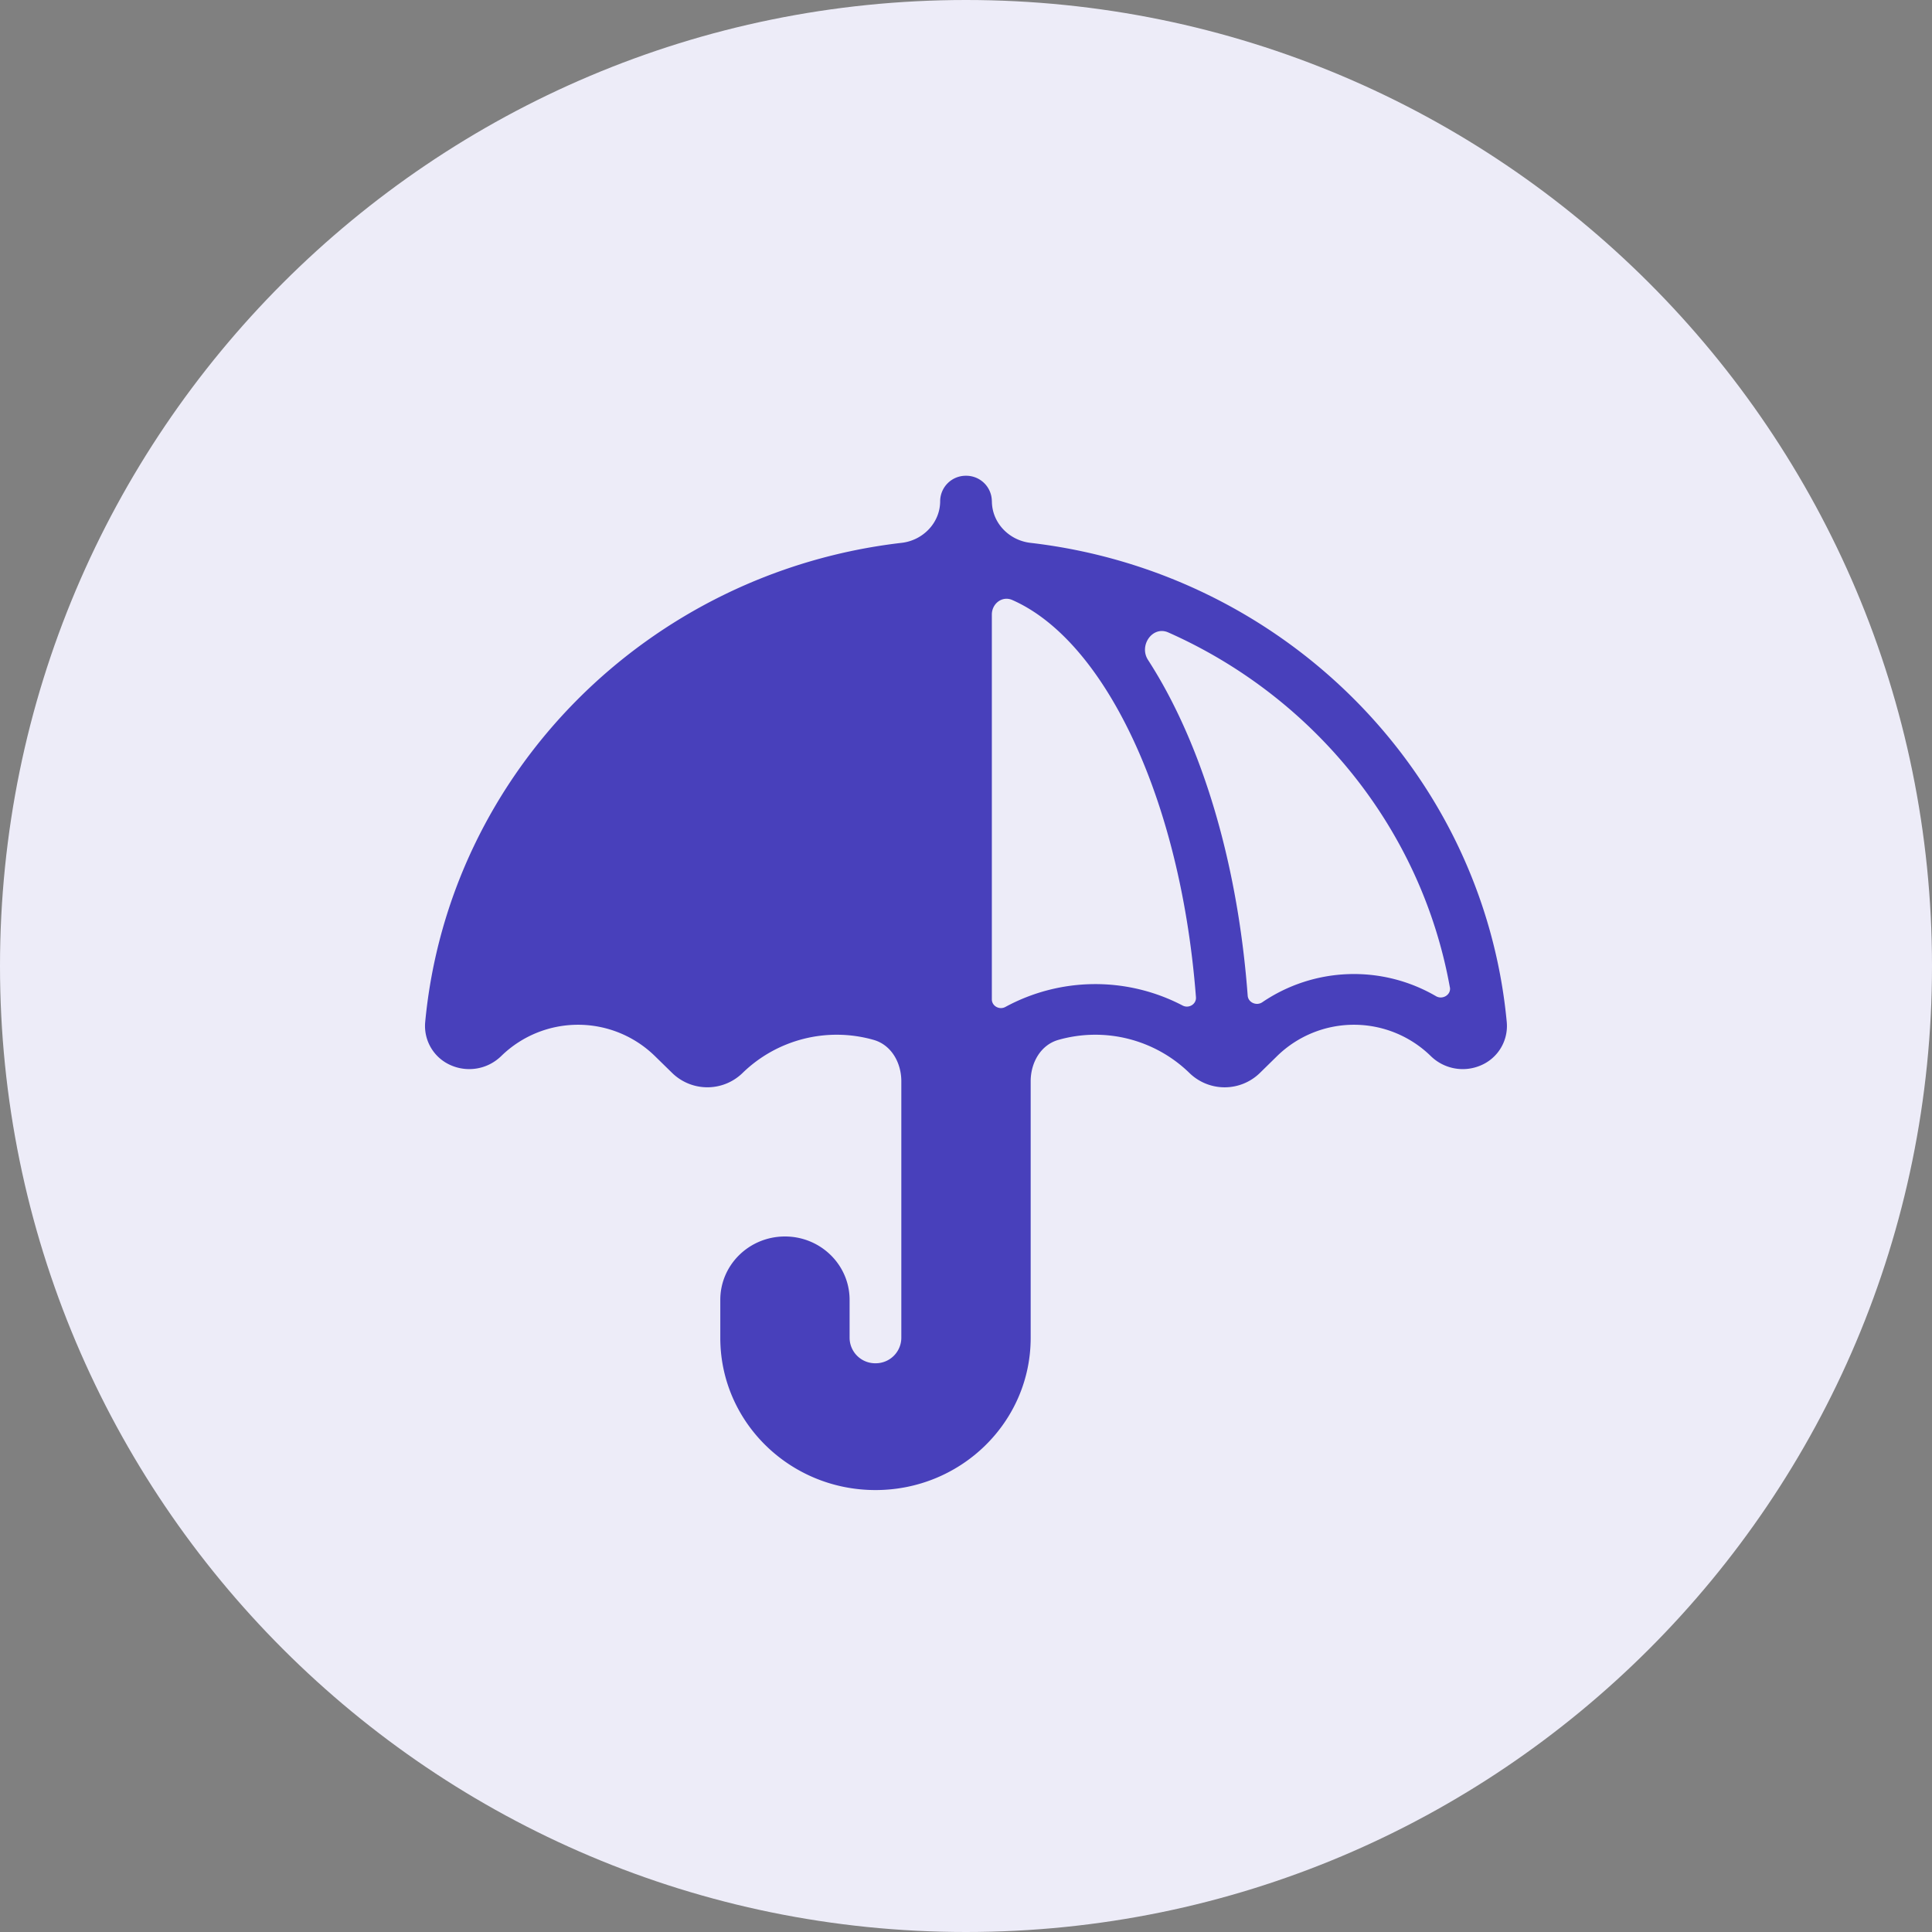 <svg width="40" height="40" fill="none" xmlns="http://www.w3.org/2000/svg"><rect width="100%" height="100%" fill="#808080" stroke="none"/><path d="M20 40c11.046 0 20-8.954 20-20S31.046 0 20 0 0 8.954 0 20s8.954 20 20 20Z" fill="#EDECF8"/><path fillRule="evenodd" clipRule="evenodd" d="M20.535 10.375A.53.53 0 0 0 20 9.85a.53.53 0 0 0-.535.525c0 .447-.354.813-.798.864-5.237.606-9.371 4.741-9.863 9.914a.885.885 0 0 0 .54.906c.33.141.743.09 1.037-.198a2.276 2.276 0 0 1 3.174 0l.363.355a1.044 1.044 0 0 0 1.455 0 2.794 2.794 0 0 1 2.712-.687c.37.104.576.474.576.858V27.7a.53.53 0 0 1-.535.525.53.53 0 0 1-.536-.525v-.788c0-.724-.599-1.312-1.338-1.312-.74 0-1.339.587-1.339 1.312v.788c0 1.74 1.439 3.15 3.213 3.15s3.213-1.41 3.213-3.15v-5.313c0-.384.206-.754.576-.858a2.794 2.794 0 0 1 2.712.687 1.044 1.044 0 0 0 1.456 0l.362-.355a2.276 2.276 0 0 1 3.174 0 .946.946 0 0 0 1.036.198.885.885 0 0 0 .54-.906c-.49-5.173-4.625-9.307-9.862-9.914-.444-.052-.797-.417-.797-.864Zm-1.07 2.349c0-.227-.214-.393-.422-.302-.845.371-1.666 1.235-2.35 2.575-.754 1.478-1.284 3.44-1.454 5.65-.01.144.149.238.275.172a3.903 3.903 0 0 1 3.671.029c.123.067.28-.018.28-.158v-7.966Zm1.35 8.124c-.123.067-.28-.018-.28-.158v-7.966c0-.227.214-.393.422-.302.845.371 1.667 1.235 2.35 2.575.754 1.478 1.284 3.44 1.454 5.65.01.144-.148.238-.275.172a3.903 3.903 0 0 0-3.671.029Zm-10.833-.406c-.028.154.152.262.287.183a3.375 3.375 0 0 1 3.596.125c.12.082.293.007.303-.137.175-2.342.736-4.456 1.567-6.085.154-.303.32-.592.497-.866.193-.299-.095-.712-.42-.568-3.01 1.335-5.24 4.065-5.83 7.348Zm20.037 0c.027.154-.153.262-.288.183a3.375 3.375 0 0 0-3.596.125c-.12.082-.293.007-.303-.137-.175-2.342-.736-4.456-1.567-6.085a9.768 9.768 0 0 0-.497-.866c-.193-.299.095-.712.42-.568 3.01 1.335 5.24 4.065 5.83 7.348ZM20 23.037c-.137 0-.268.1-.268.236V27.7c0 .87-.719 1.575-1.606 1.575-.887 0-1.606-.705-1.606-1.575v-.788a.265.265 0 0 0-.268-.262.265.265 0 0 0-.268.262v.788c0 1.16.959 2.1 2.142 2.1 1.183 0 2.142-.94 2.142-2.1v-4.427c0-.137-.131-.236-.268-.236Z" fill="#4840BB"/></svg>